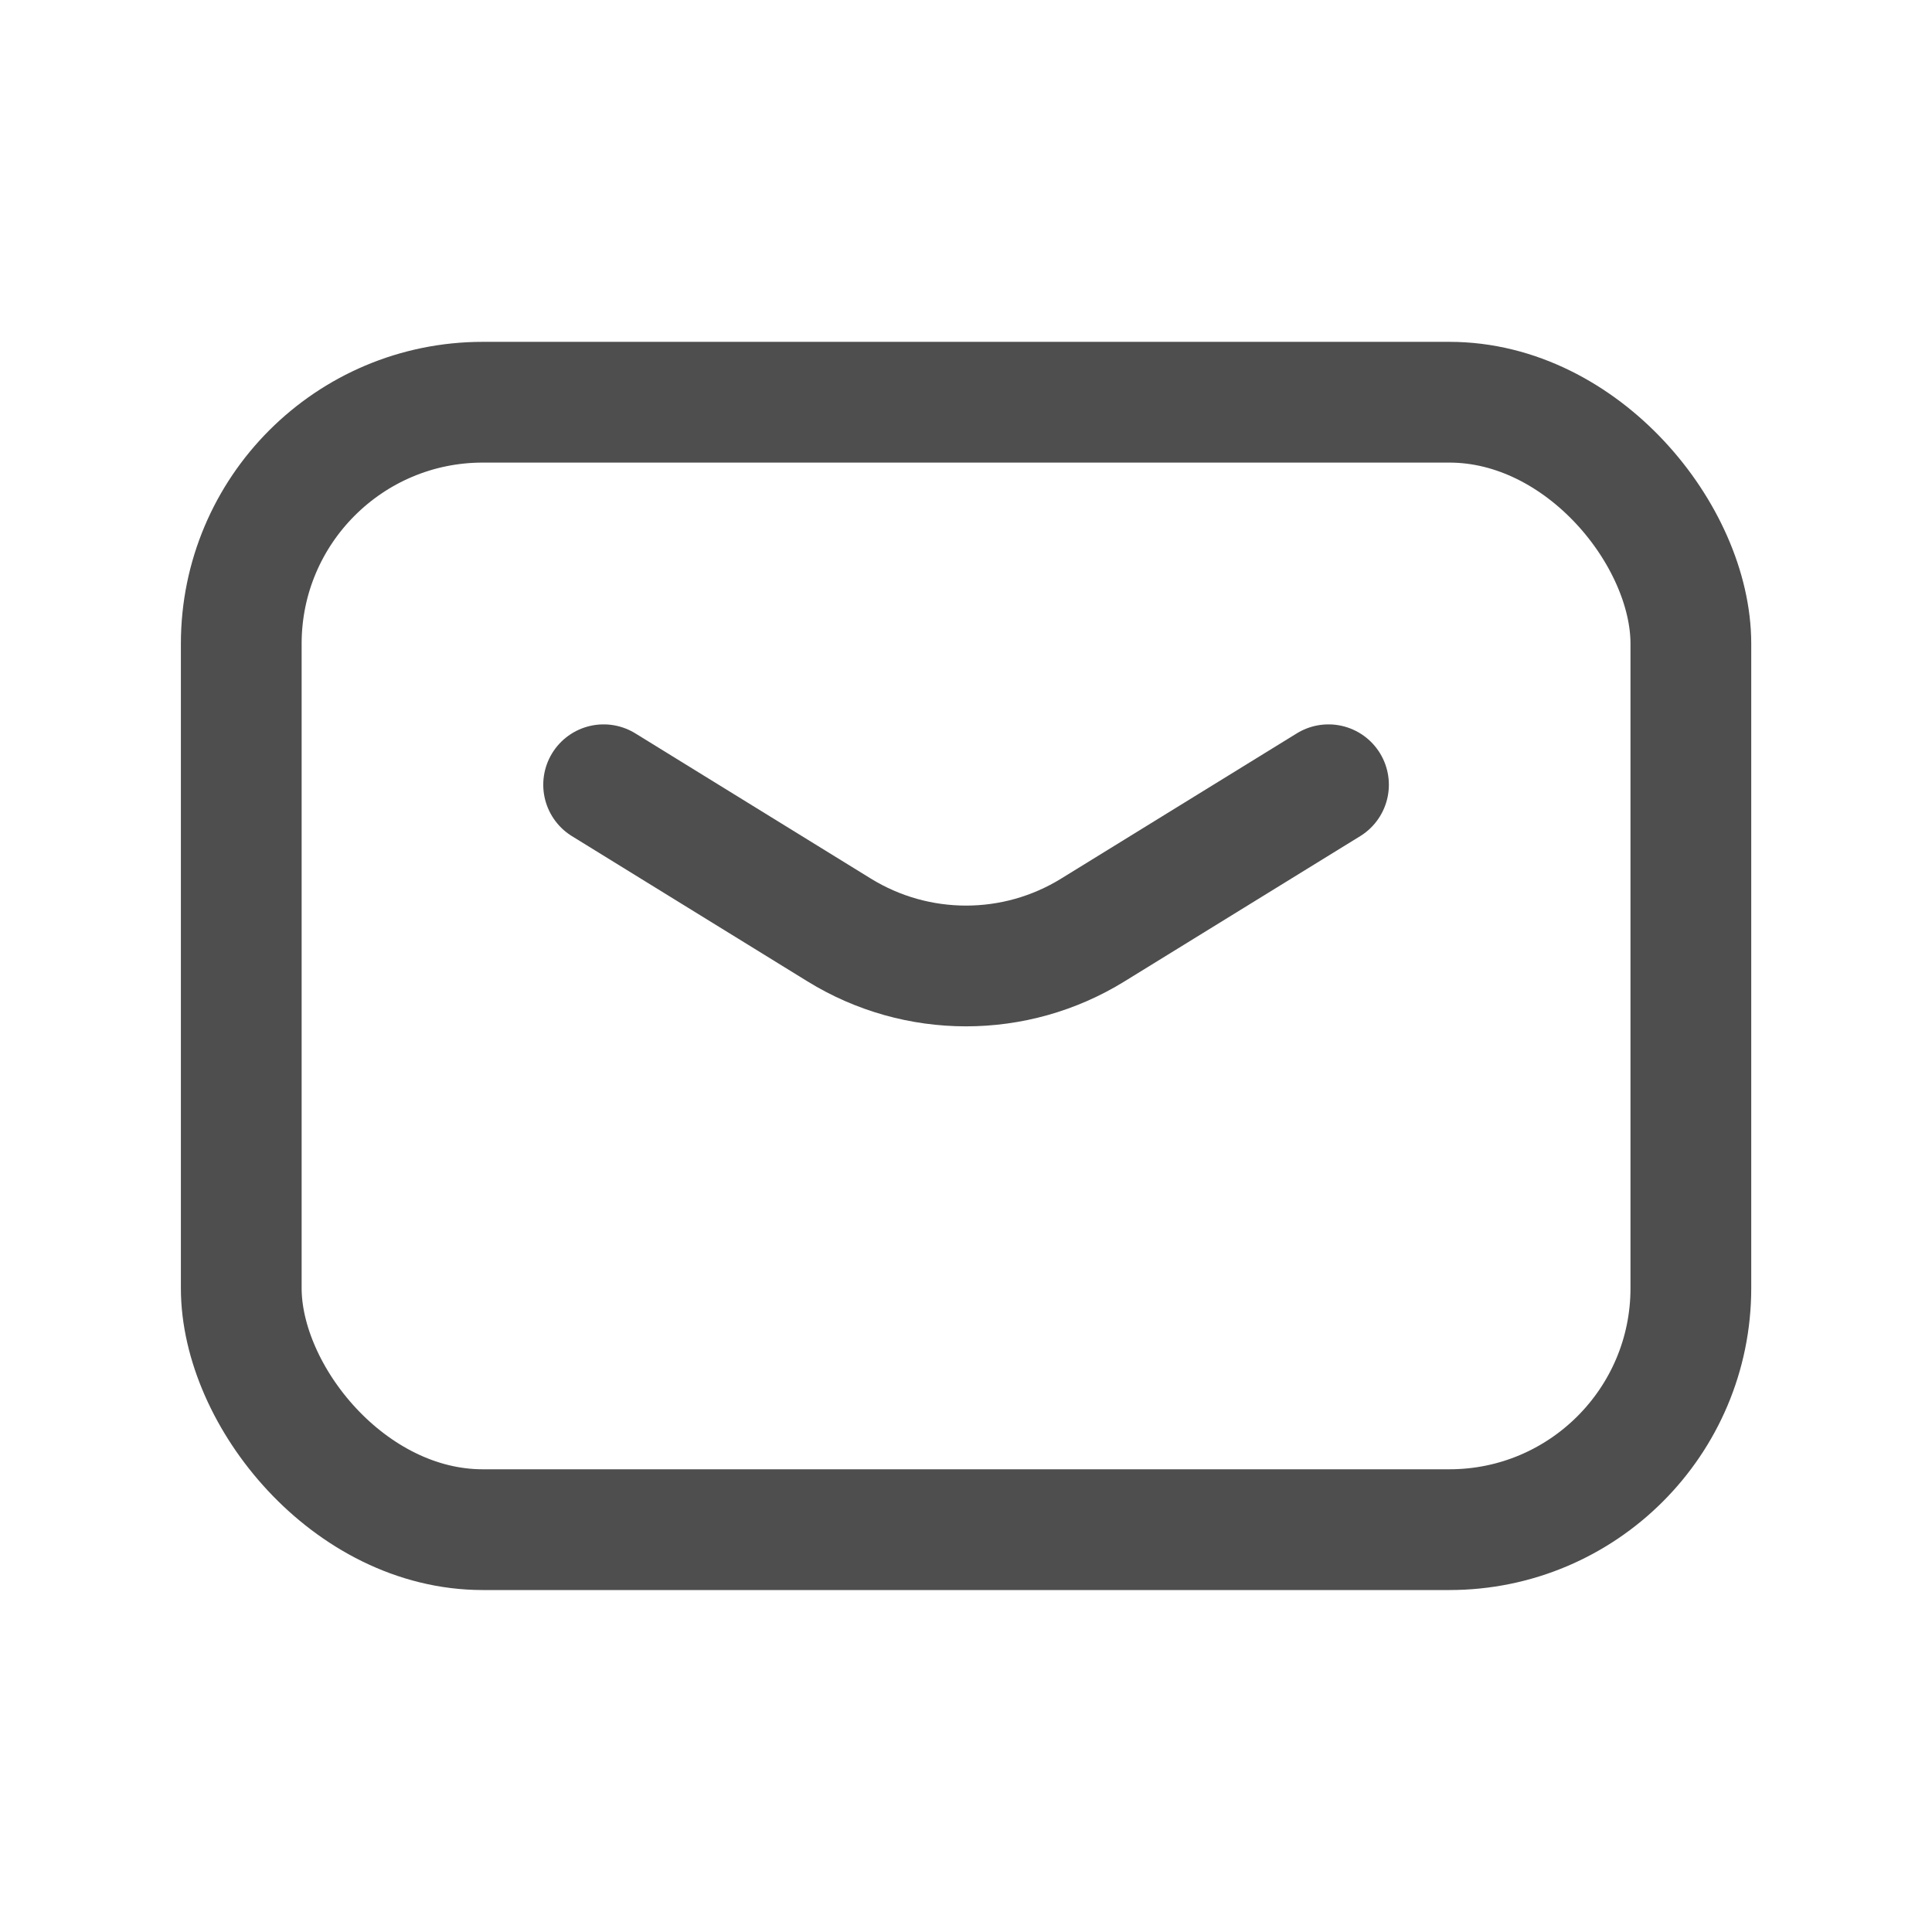 <svg width="16" height="16" viewBox="0 0 16 16" fill="none" xmlns="http://www.w3.org/2000/svg">
<path d="M4.999 6.499L6.95 7.702C7.594 8.099 8.407 8.099 9.05 7.702L11.002 6.499" stroke="#4E4E4E" stroke-linecap="round" stroke-linejoin="round"/>
<rect x="1.998" y="3.331" width="12.005" height="9.337" rx="2" stroke="#4E4E4E" stroke-linecap="round" stroke-linejoin="round"/>
</svg>
